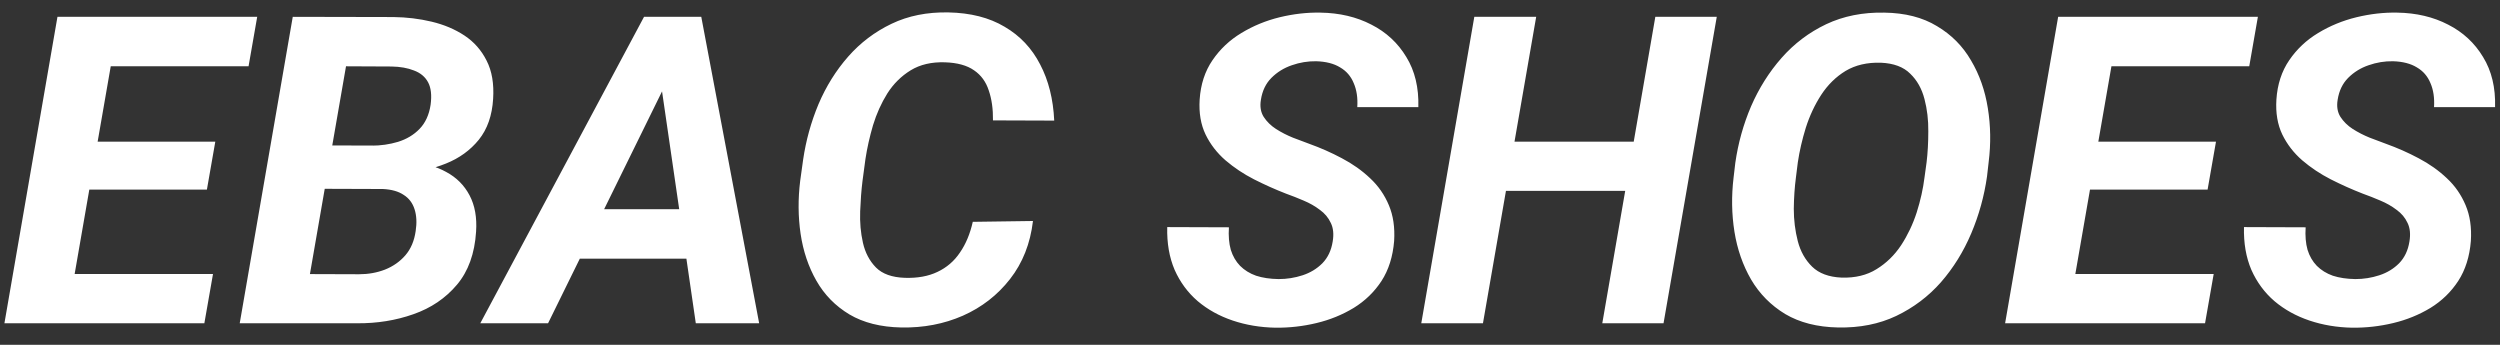 <svg width="116" height="16" viewBox="0 0 116 16" fill="none" xmlns="http://www.w3.org/2000/svg">
<rect x="0" y="0" width="116" height="16" fill="#333333" stroke="none"/>
<path d="M9.883 12.715L9.482 15H2.129L2.52 12.715H9.883ZM5.537 0.781L3.066 15H0.205L2.666 0.781H5.537ZM9.99 6.572L9.6 8.799H3.203L3.594 6.572H9.99ZM11.934 0.781L11.533 3.076H4.189L4.6 0.781H11.934ZM17.734 8.76H14.062L14.404 6.748L17.236 6.758C17.666 6.758 18.076 6.699 18.467 6.582C18.864 6.458 19.196 6.26 19.463 5.986C19.736 5.706 19.909 5.332 19.98 4.863C20.039 4.421 20 4.072 19.863 3.818C19.727 3.564 19.509 3.382 19.209 3.271C18.916 3.154 18.568 3.092 18.164 3.086L16.055 3.076L13.984 15H11.123L13.584 0.781L18.252 0.791C18.864 0.798 19.456 0.869 20.029 1.006C20.602 1.143 21.11 1.357 21.553 1.65C21.995 1.943 22.337 2.331 22.578 2.812C22.826 3.294 22.926 3.887 22.881 4.59C22.835 5.358 22.614 5.99 22.217 6.484C21.82 6.973 21.312 7.34 20.693 7.588C20.081 7.835 19.424 7.979 18.721 8.018L17.734 8.76ZM16.572 15H12.139L13.643 12.715L16.66 12.725C17.09 12.725 17.49 12.653 17.861 12.51C18.239 12.36 18.555 12.139 18.809 11.846C19.062 11.553 19.222 11.178 19.287 10.723C19.346 10.338 19.329 10.003 19.238 9.717C19.147 9.424 18.978 9.199 18.73 9.043C18.49 8.88 18.167 8.789 17.764 8.77L14.873 8.76L15.234 6.748L18.555 6.758L19.043 7.539C19.681 7.572 20.234 7.718 20.703 7.979C21.178 8.232 21.54 8.594 21.787 9.062C22.035 9.531 22.135 10.094 22.09 10.752C22.025 11.768 21.729 12.588 21.201 13.213C20.674 13.838 20 14.294 19.18 14.58C18.366 14.867 17.497 15.007 16.572 15ZM31.152 3.359L25.43 15H22.285L29.883 0.781H31.895L31.152 3.359ZM32.285 15L30.547 3.057L30.654 0.781H32.539L35.225 15H32.285ZM33.008 9.707L32.607 12.002H25.293L25.693 9.707H33.008ZM45.137 10.293L47.93 10.254C47.806 11.302 47.451 12.2 46.865 12.949C46.286 13.691 45.557 14.258 44.678 14.648C43.799 15.033 42.845 15.215 41.816 15.195C40.866 15.176 40.065 14.974 39.414 14.59C38.763 14.199 38.252 13.678 37.881 13.027C37.51 12.376 37.266 11.65 37.148 10.85C37.031 10.049 37.025 9.229 37.129 8.389L37.266 7.402C37.396 6.517 37.633 5.661 37.978 4.834C38.33 4.007 38.789 3.271 39.355 2.627C39.922 1.982 40.592 1.475 41.367 1.104C42.142 0.732 43.021 0.557 44.004 0.576C45.033 0.596 45.902 0.817 46.611 1.24C47.328 1.657 47.878 2.24 48.262 2.988C48.652 3.73 48.87 4.6 48.916 5.596L46.074 5.586C46.081 5.059 46.016 4.596 45.879 4.199C45.749 3.796 45.521 3.483 45.195 3.262C44.87 3.034 44.421 2.91 43.848 2.891C43.223 2.871 42.692 2.995 42.256 3.262C41.82 3.529 41.458 3.887 41.172 4.336C40.892 4.785 40.671 5.277 40.508 5.811C40.352 6.344 40.234 6.868 40.156 7.383L40.02 8.398C39.967 8.822 39.932 9.29 39.912 9.805C39.893 10.312 39.935 10.797 40.039 11.26C40.143 11.722 40.345 12.106 40.645 12.412C40.944 12.712 41.39 12.871 41.982 12.891C42.568 12.91 43.073 12.819 43.496 12.617C43.926 12.415 44.274 12.116 44.541 11.719C44.815 11.322 45.013 10.846 45.137 10.293ZM61.836 11.211C61.895 10.866 61.865 10.576 61.748 10.342C61.637 10.101 61.468 9.899 61.24 9.736C61.019 9.567 60.768 9.424 60.488 9.307C60.215 9.189 59.941 9.082 59.668 8.984C59.167 8.789 58.672 8.568 58.184 8.32C57.702 8.073 57.262 7.78 56.865 7.441C56.468 7.096 56.159 6.696 55.938 6.24C55.716 5.778 55.625 5.238 55.664 4.619C55.71 3.916 55.908 3.307 56.26 2.793C56.611 2.279 57.057 1.859 57.598 1.533C58.145 1.201 58.737 0.957 59.375 0.801C60.02 0.645 60.651 0.573 61.27 0.586C62.155 0.599 62.943 0.785 63.633 1.143C64.323 1.494 64.863 1.995 65.254 2.646C65.651 3.291 65.837 4.066 65.811 4.971H62.978C63.005 4.541 62.949 4.17 62.812 3.857C62.682 3.538 62.471 3.294 62.178 3.125C61.891 2.949 61.523 2.855 61.074 2.842C60.69 2.835 60.312 2.897 59.941 3.027C59.577 3.151 59.261 3.346 58.994 3.613C58.734 3.874 58.571 4.212 58.506 4.629C58.454 4.935 58.496 5.199 58.633 5.42C58.776 5.641 58.968 5.83 59.209 5.986C59.456 6.143 59.717 6.276 59.99 6.387C60.27 6.491 60.521 6.585 60.742 6.67C61.27 6.859 61.777 7.083 62.266 7.344C62.76 7.604 63.197 7.913 63.574 8.271C63.952 8.623 64.242 9.04 64.443 9.521C64.645 9.997 64.727 10.55 64.688 11.182C64.629 11.904 64.434 12.523 64.102 13.037C63.77 13.545 63.34 13.962 62.812 14.287C62.285 14.606 61.709 14.841 61.084 14.99C60.459 15.14 59.824 15.212 59.18 15.205C58.477 15.192 57.816 15.081 57.197 14.873C56.579 14.665 56.038 14.365 55.576 13.975C55.114 13.578 54.756 13.092 54.502 12.52C54.255 11.94 54.141 11.279 54.16 10.537L57.022 10.547C56.995 10.944 57.025 11.292 57.109 11.592C57.2 11.885 57.344 12.132 57.539 12.334C57.741 12.536 57.988 12.689 58.281 12.793C58.581 12.891 58.929 12.943 59.326 12.949C59.71 12.949 60.081 12.891 60.44 12.773C60.797 12.656 61.103 12.471 61.357 12.217C61.611 11.956 61.771 11.621 61.836 11.211ZM76.631 6.572L76.231 8.857H69.014L69.414 6.572H76.631ZM71.279 0.781L68.809 15H65.947L68.408 0.781H71.279ZM79.658 0.781L77.188 15H74.346L76.807 0.781H79.658ZM92.275 7.51L92.197 8.193C92.067 9.105 91.823 9.984 91.465 10.83C91.107 11.676 90.638 12.432 90.059 13.096C89.479 13.753 88.789 14.274 87.988 14.658C87.194 15.036 86.292 15.215 85.283 15.195C84.32 15.176 83.503 14.967 82.832 14.57C82.168 14.167 81.641 13.633 81.25 12.969C80.866 12.305 80.609 11.566 80.478 10.752C80.348 9.932 80.335 9.092 80.439 8.232L80.518 7.559C80.648 6.647 80.892 5.771 81.25 4.932C81.615 4.092 82.087 3.343 82.666 2.686C83.252 2.021 83.942 1.501 84.736 1.123C85.537 0.745 86.436 0.566 87.432 0.586C88.395 0.599 89.209 0.807 89.873 1.211C90.544 1.608 91.071 2.139 91.455 2.803C91.846 3.46 92.106 4.199 92.236 5.02C92.367 5.833 92.38 6.663 92.275 7.51ZM89.297 8.232L89.394 7.529C89.447 7.087 89.473 6.608 89.473 6.094C89.479 5.573 89.421 5.075 89.297 4.6C89.173 4.118 88.952 3.724 88.633 3.418C88.32 3.105 87.868 2.936 87.275 2.91C86.637 2.891 86.091 3.018 85.635 3.291C85.186 3.564 84.808 3.936 84.502 4.404C84.203 4.867 83.965 5.374 83.789 5.928C83.62 6.475 83.496 7.012 83.418 7.539L83.33 8.242C83.272 8.678 83.239 9.16 83.232 9.688C83.232 10.208 83.294 10.71 83.418 11.191C83.542 11.667 83.763 12.06 84.082 12.373C84.401 12.685 84.857 12.855 85.449 12.881C86.081 12.9 86.621 12.77 87.07 12.49C87.526 12.21 87.907 11.839 88.213 11.377C88.519 10.908 88.76 10.4 88.936 9.854C89.111 9.3 89.232 8.76 89.297 8.232ZM102.715 12.715L102.314 15H94.961L95.352 12.715H102.715ZM98.369 0.781L95.898 15H93.037L95.498 0.781H98.369ZM102.822 6.572L102.432 8.799H96.035L96.426 6.572H102.822ZM104.766 0.781L104.365 3.076H97.022L97.432 0.781H104.766ZM111.797 11.211C111.855 10.866 111.826 10.576 111.709 10.342C111.598 10.101 111.429 9.899 111.201 9.736C110.98 9.567 110.729 9.424 110.449 9.307C110.176 9.189 109.902 9.082 109.629 8.984C109.128 8.789 108.633 8.568 108.145 8.32C107.663 8.073 107.223 7.78 106.826 7.441C106.429 7.096 106.12 6.696 105.898 6.24C105.677 5.778 105.586 5.238 105.625 4.619C105.671 3.916 105.869 3.307 106.221 2.793C106.572 2.279 107.018 1.859 107.559 1.533C108.105 1.201 108.698 0.957 109.336 0.801C109.98 0.645 110.612 0.573 111.23 0.586C112.116 0.599 112.904 0.785 113.594 1.143C114.284 1.494 114.824 1.995 115.215 2.646C115.612 3.291 115.798 4.066 115.771 4.971H112.939C112.965 4.541 112.91 4.17 112.773 3.857C112.643 3.538 112.432 3.294 112.139 3.125C111.852 2.949 111.484 2.855 111.035 2.842C110.651 2.835 110.273 2.897 109.902 3.027C109.538 3.151 109.222 3.346 108.955 3.613C108.695 3.874 108.532 4.212 108.467 4.629C108.415 4.935 108.457 5.199 108.594 5.42C108.737 5.641 108.929 5.83 109.17 5.986C109.417 6.143 109.678 6.276 109.951 6.387C110.231 6.491 110.482 6.585 110.703 6.67C111.23 6.859 111.738 7.083 112.227 7.344C112.721 7.604 113.158 7.913 113.535 8.271C113.913 8.623 114.202 9.04 114.404 9.521C114.606 9.997 114.688 10.55 114.648 11.182C114.59 11.904 114.395 12.523 114.062 13.037C113.73 13.545 113.301 13.962 112.773 14.287C112.246 14.606 111.67 14.841 111.045 14.99C110.42 15.14 109.785 15.212 109.141 15.205C108.438 15.192 107.777 15.081 107.158 14.873C106.54 14.665 105.999 14.365 105.537 13.975C105.075 13.578 104.717 13.092 104.463 12.52C104.215 11.94 104.102 11.279 104.121 10.537L106.982 10.547C106.956 10.944 106.986 11.292 107.07 11.592C107.161 11.885 107.305 12.132 107.5 12.334C107.702 12.536 107.949 12.689 108.242 12.793C108.542 12.891 108.89 12.943 109.287 12.949C109.671 12.949 110.042 12.891 110.4 12.773C110.758 12.656 111.064 12.471 111.318 12.217C111.572 11.956 111.732 11.621 111.797 11.211Z" fill="white"/>
</svg>
